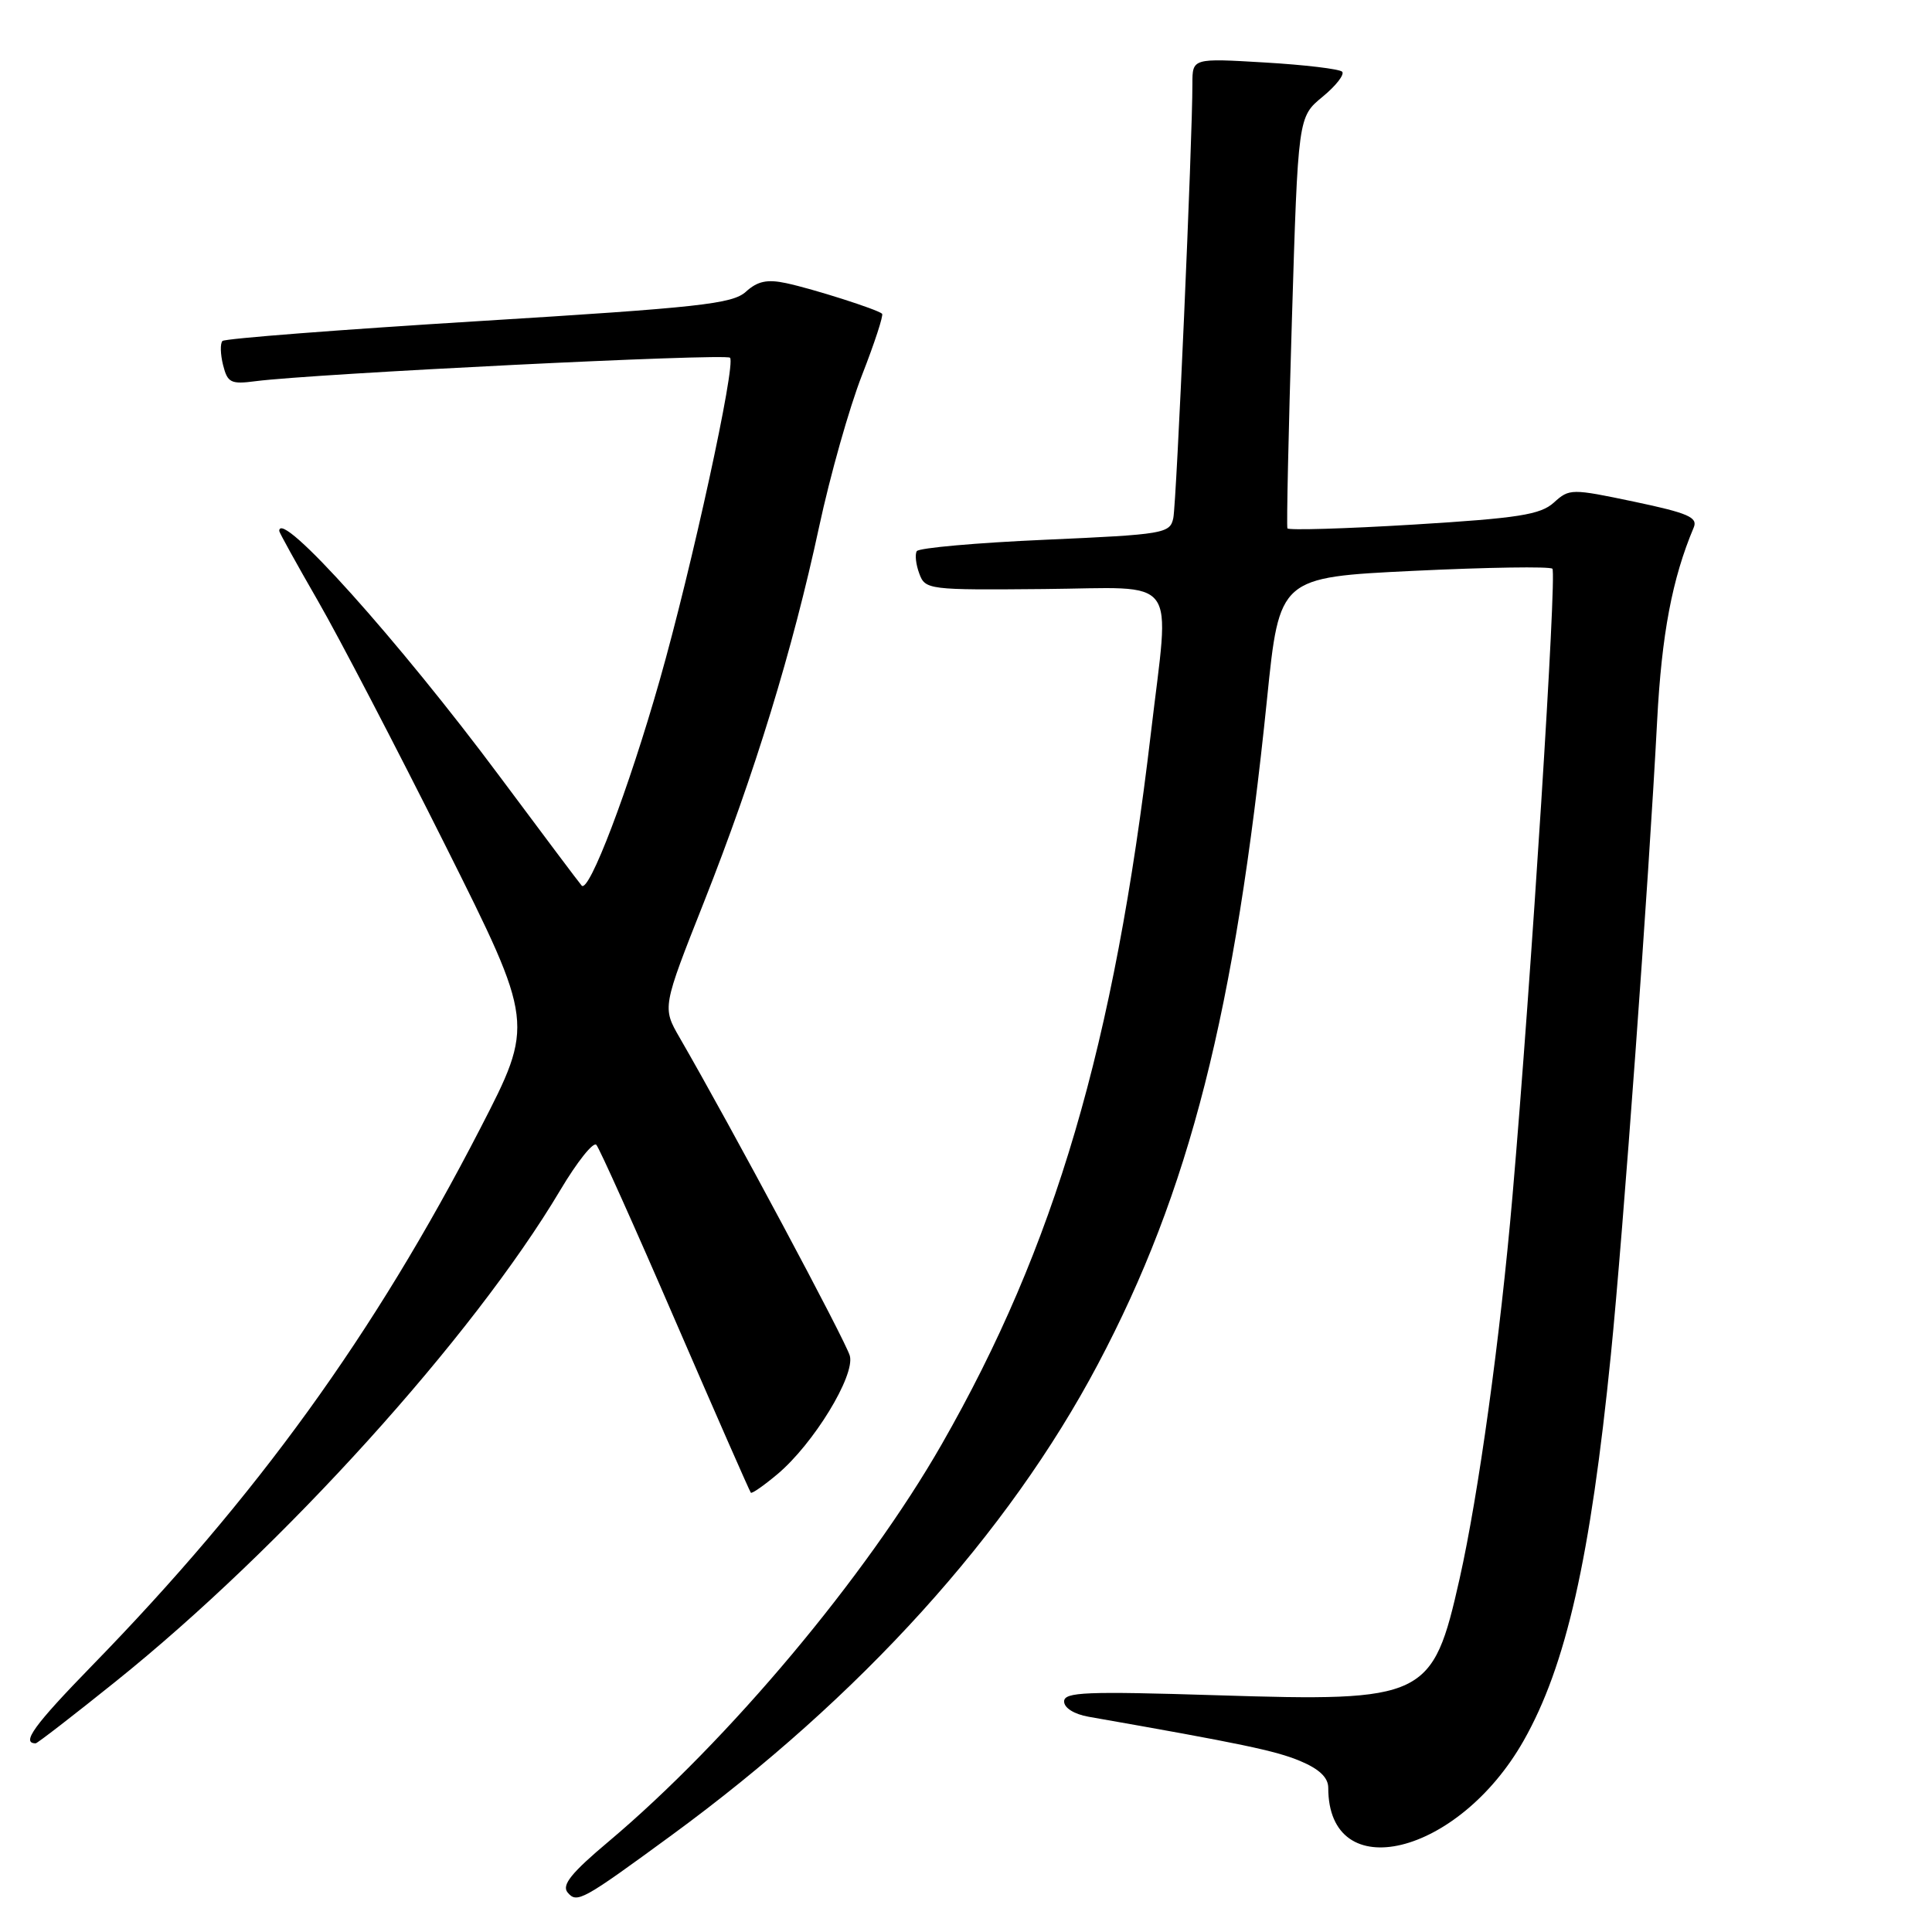 <?xml version="1.0" encoding="UTF-8" standalone="no"?>
<!DOCTYPE svg PUBLIC "-//W3C//DTD SVG 1.1//EN" "http://www.w3.org/Graphics/SVG/1.1/DTD/svg11.dtd" >
<svg xmlns="http://www.w3.org/2000/svg" xmlns:xlink="http://www.w3.org/1999/xlink" version="1.1" viewBox="0 0 256 256">
 <g >
 <path fill="currentColor"
d=" M 89.00 243.17 C 114.03 224.84 133.57 203.25 145.46 180.80 C 157.62 157.84 163.64 134.17 167.89 92.60 C 169.53 76.50 169.53 76.50 187.32 75.64 C 197.11 75.17 205.37 75.04 205.70 75.36 C 206.31 75.98 202.89 129.90 200.41 158.50 C 198.78 177.31 195.91 198.05 193.40 209.21 C 189.83 225.07 188.91 225.50 161.25 224.63 C 143.89 224.09 141.00 224.20 141.00 225.45 C 141.00 226.31 142.33 227.14 144.25 227.48 C 164.43 231.02 169.02 231.98 172.25 233.33 C 174.81 234.40 176.00 235.53 176.00 236.90 C 176.00 250.08 193.23 245.91 201.89 230.65 C 207.52 220.72 210.74 206.48 213.45 179.50 C 215.07 163.45 218.46 116.87 219.58 95.50 C 220.18 84.04 221.57 76.67 224.43 69.89 C 224.99 68.55 223.67 67.98 216.55 66.48 C 208.21 64.73 207.95 64.73 205.90 66.59 C 204.12 68.20 201.23 68.66 187.31 69.51 C 178.24 70.06 170.71 70.28 170.59 70.01 C 170.46 69.73 170.73 57.35 171.18 42.50 C 172.00 15.50 172.00 15.50 175.24 12.83 C 177.03 11.36 178.19 9.86 177.84 9.50 C 177.48 9.14 172.87 8.59 167.59 8.28 C 158.00 7.71 158.00 7.71 158.00 11.10 C 158.01 18.53 155.89 66.64 155.47 68.64 C 155.04 70.69 154.29 70.82 138.49 71.52 C 129.40 71.92 121.75 72.60 121.48 73.03 C 121.21 73.46 121.36 74.80 121.81 76.00 C 122.59 78.14 123.02 78.19 138.31 78.05 C 156.53 77.89 155.00 75.83 152.50 97.13 C 147.62 138.55 139.81 165.12 124.78 191.38 C 114.76 208.89 96.53 230.63 80.67 243.99 C 75.70 248.16 74.40 249.78 75.21 250.76 C 76.45 252.24 77.13 251.86 89.00 243.17 Z  M 15.31 222.82 C 37.39 205.11 62.64 177.20 74.24 157.70 C 76.47 153.95 78.62 151.25 79.02 151.70 C 79.42 152.14 84.13 162.62 89.48 175.00 C 94.84 187.38 99.34 197.63 99.49 197.79 C 99.63 197.95 101.22 196.84 103.02 195.33 C 107.80 191.31 113.30 182.31 112.61 179.66 C 112.12 177.79 96.82 149.19 90.06 137.50 C 87.75 133.50 87.75 133.50 93.29 119.50 C 100.01 102.49 105.02 86.16 108.54 69.79 C 109.99 63.03 112.54 54.00 114.22 49.71 C 115.89 45.43 117.09 41.76 116.88 41.57 C 116.26 41.00 107.77 38.29 104.18 37.52 C 101.66 36.98 100.38 37.25 98.83 38.66 C 97.05 40.27 92.68 40.75 63.43 42.55 C 45.08 43.68 29.80 44.86 29.48 45.18 C 29.16 45.50 29.20 46.94 29.56 48.38 C 30.15 50.72 30.59 50.94 33.86 50.51 C 41.59 49.51 96.14 46.80 96.73 47.40 C 97.55 48.22 91.66 75.24 87.40 90.18 C 83.29 104.63 78.02 118.47 77.07 117.34 C 76.67 116.88 71.83 110.42 66.30 103.00 C 52.81 84.87 37.00 67.26 37.00 70.36 C 37.00 70.55 39.30 74.72 42.12 79.61 C 44.94 84.50 52.54 99.10 59.03 112.06 C 70.81 135.61 70.81 135.61 63.62 149.56 C 49.57 176.81 34.04 198.29 12.20 220.70 C 4.51 228.60 2.77 231.00 4.73 231.00 C 4.94 231.00 9.71 227.32 15.31 222.82 Z "/>
</g>
</svg>